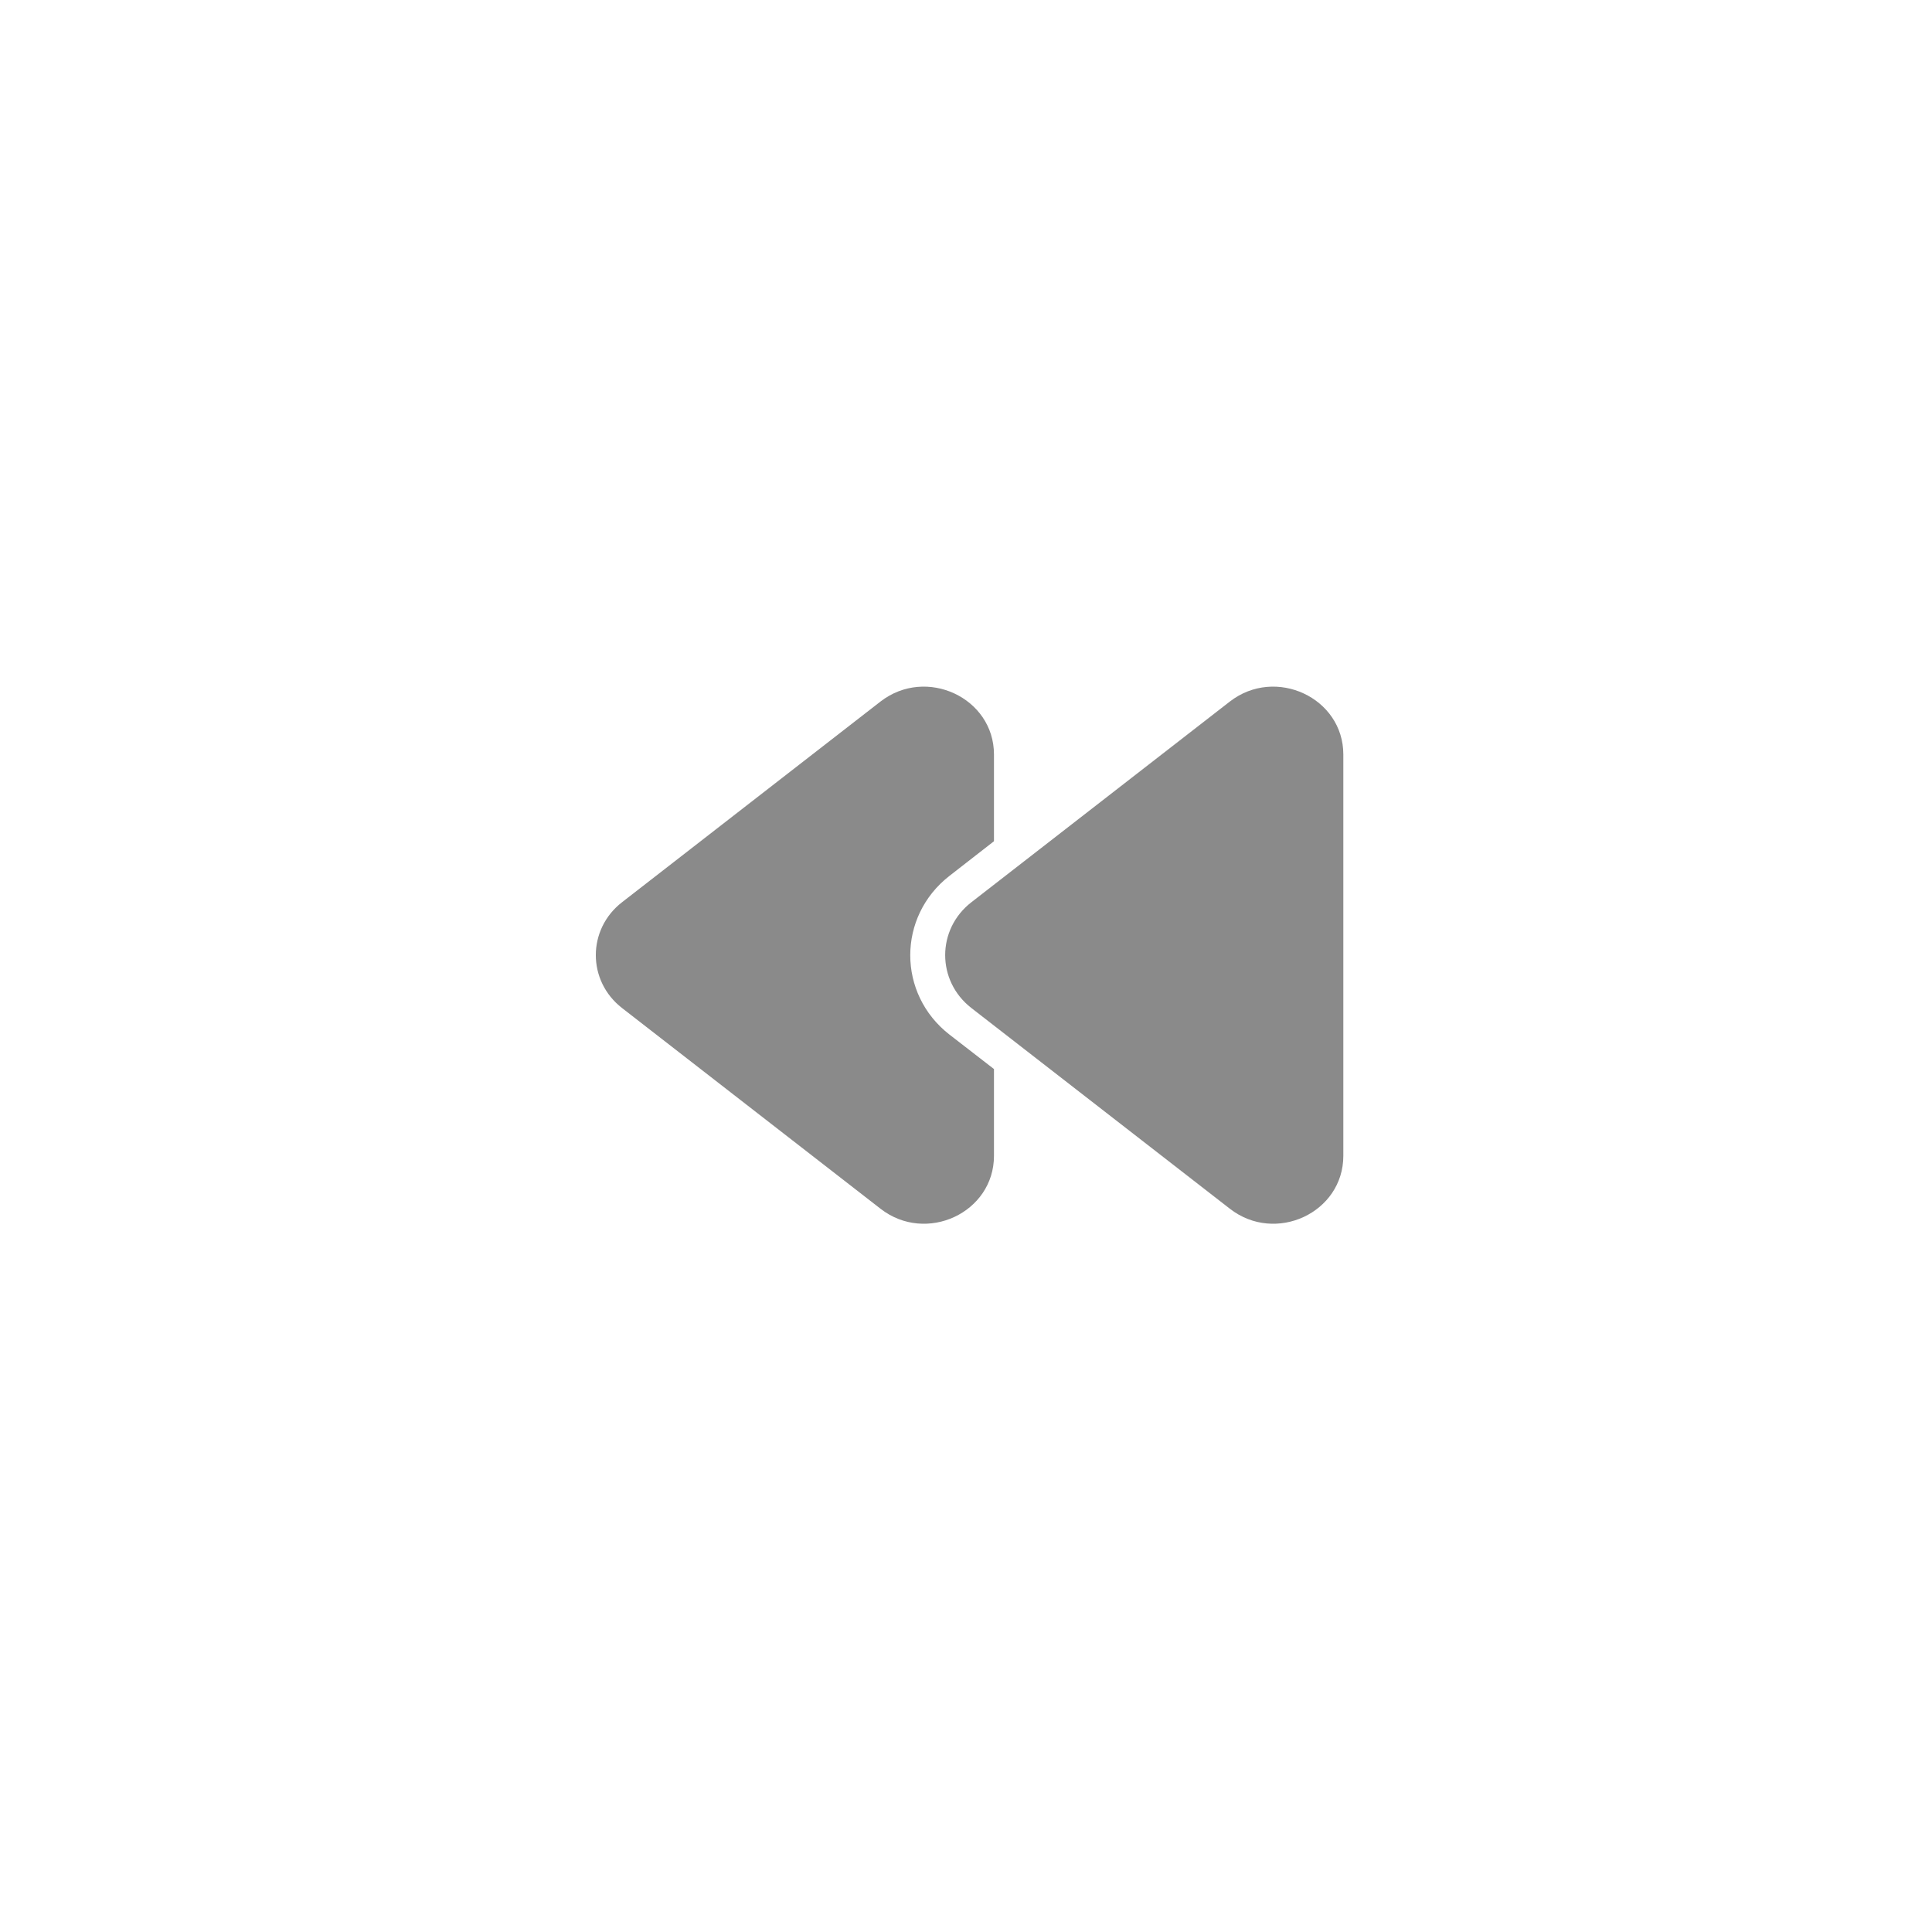<svg xmlns="http://www.w3.org/2000/svg" xmlns:xlink="http://www.w3.org/1999/xlink" width="50" zoomAndPan="magnify" viewBox="0 0 37.5 37.5" height="50" preserveAspectRatio="xMidYMid meet" version="1.0"><defs><clipPath id="98f0cea636"><path d="M 18 13 L 26.238 13 L 26.238 24 L 18 24 Z M 18 13 " clip-rule="nonzero"/></clipPath><clipPath id="630c7923f7"><path d="M 11.25 13 L 20 13 L 20 24 L 11.25 24 Z M 11.25 13 " clip-rule="nonzero"/></clipPath></defs><g clip-path="url(#98f0cea636)"><path fill="#8a8a8a" d="M 23.871 13.617 C 24.758 12.93 26.074 13.543 26.074 14.645 L 26.074 22.434 C 26.074 23.539 24.758 24.152 23.871 23.461 L 18.855 19.566 C 18.176 19.039 18.176 18.039 18.855 17.512 Z M 23.871 13.617 " fill-opacity="1" fill-rule="evenodd"/></g><g clip-path="url(#630c7923f7)"><path fill="#8a8a8a" d="M 19.293 18.016 L 19.293 19.066 L 19.277 19.055 C 18.938 18.789 18.938 18.289 19.277 18.027 Z M 19.293 16.328 L 18.43 17 C 17.414 17.789 17.414 19.293 18.43 20.082 L 19.293 20.75 L 19.293 22.434 C 19.293 23.539 17.977 24.152 17.09 23.461 L 12.074 19.566 C 11.395 19.039 11.395 18.039 12.074 17.512 L 17.09 13.617 C 17.977 12.93 19.293 13.543 19.293 14.645 Z M 19.293 16.328 " fill-opacity="1" fill-rule="evenodd"/></g></svg>